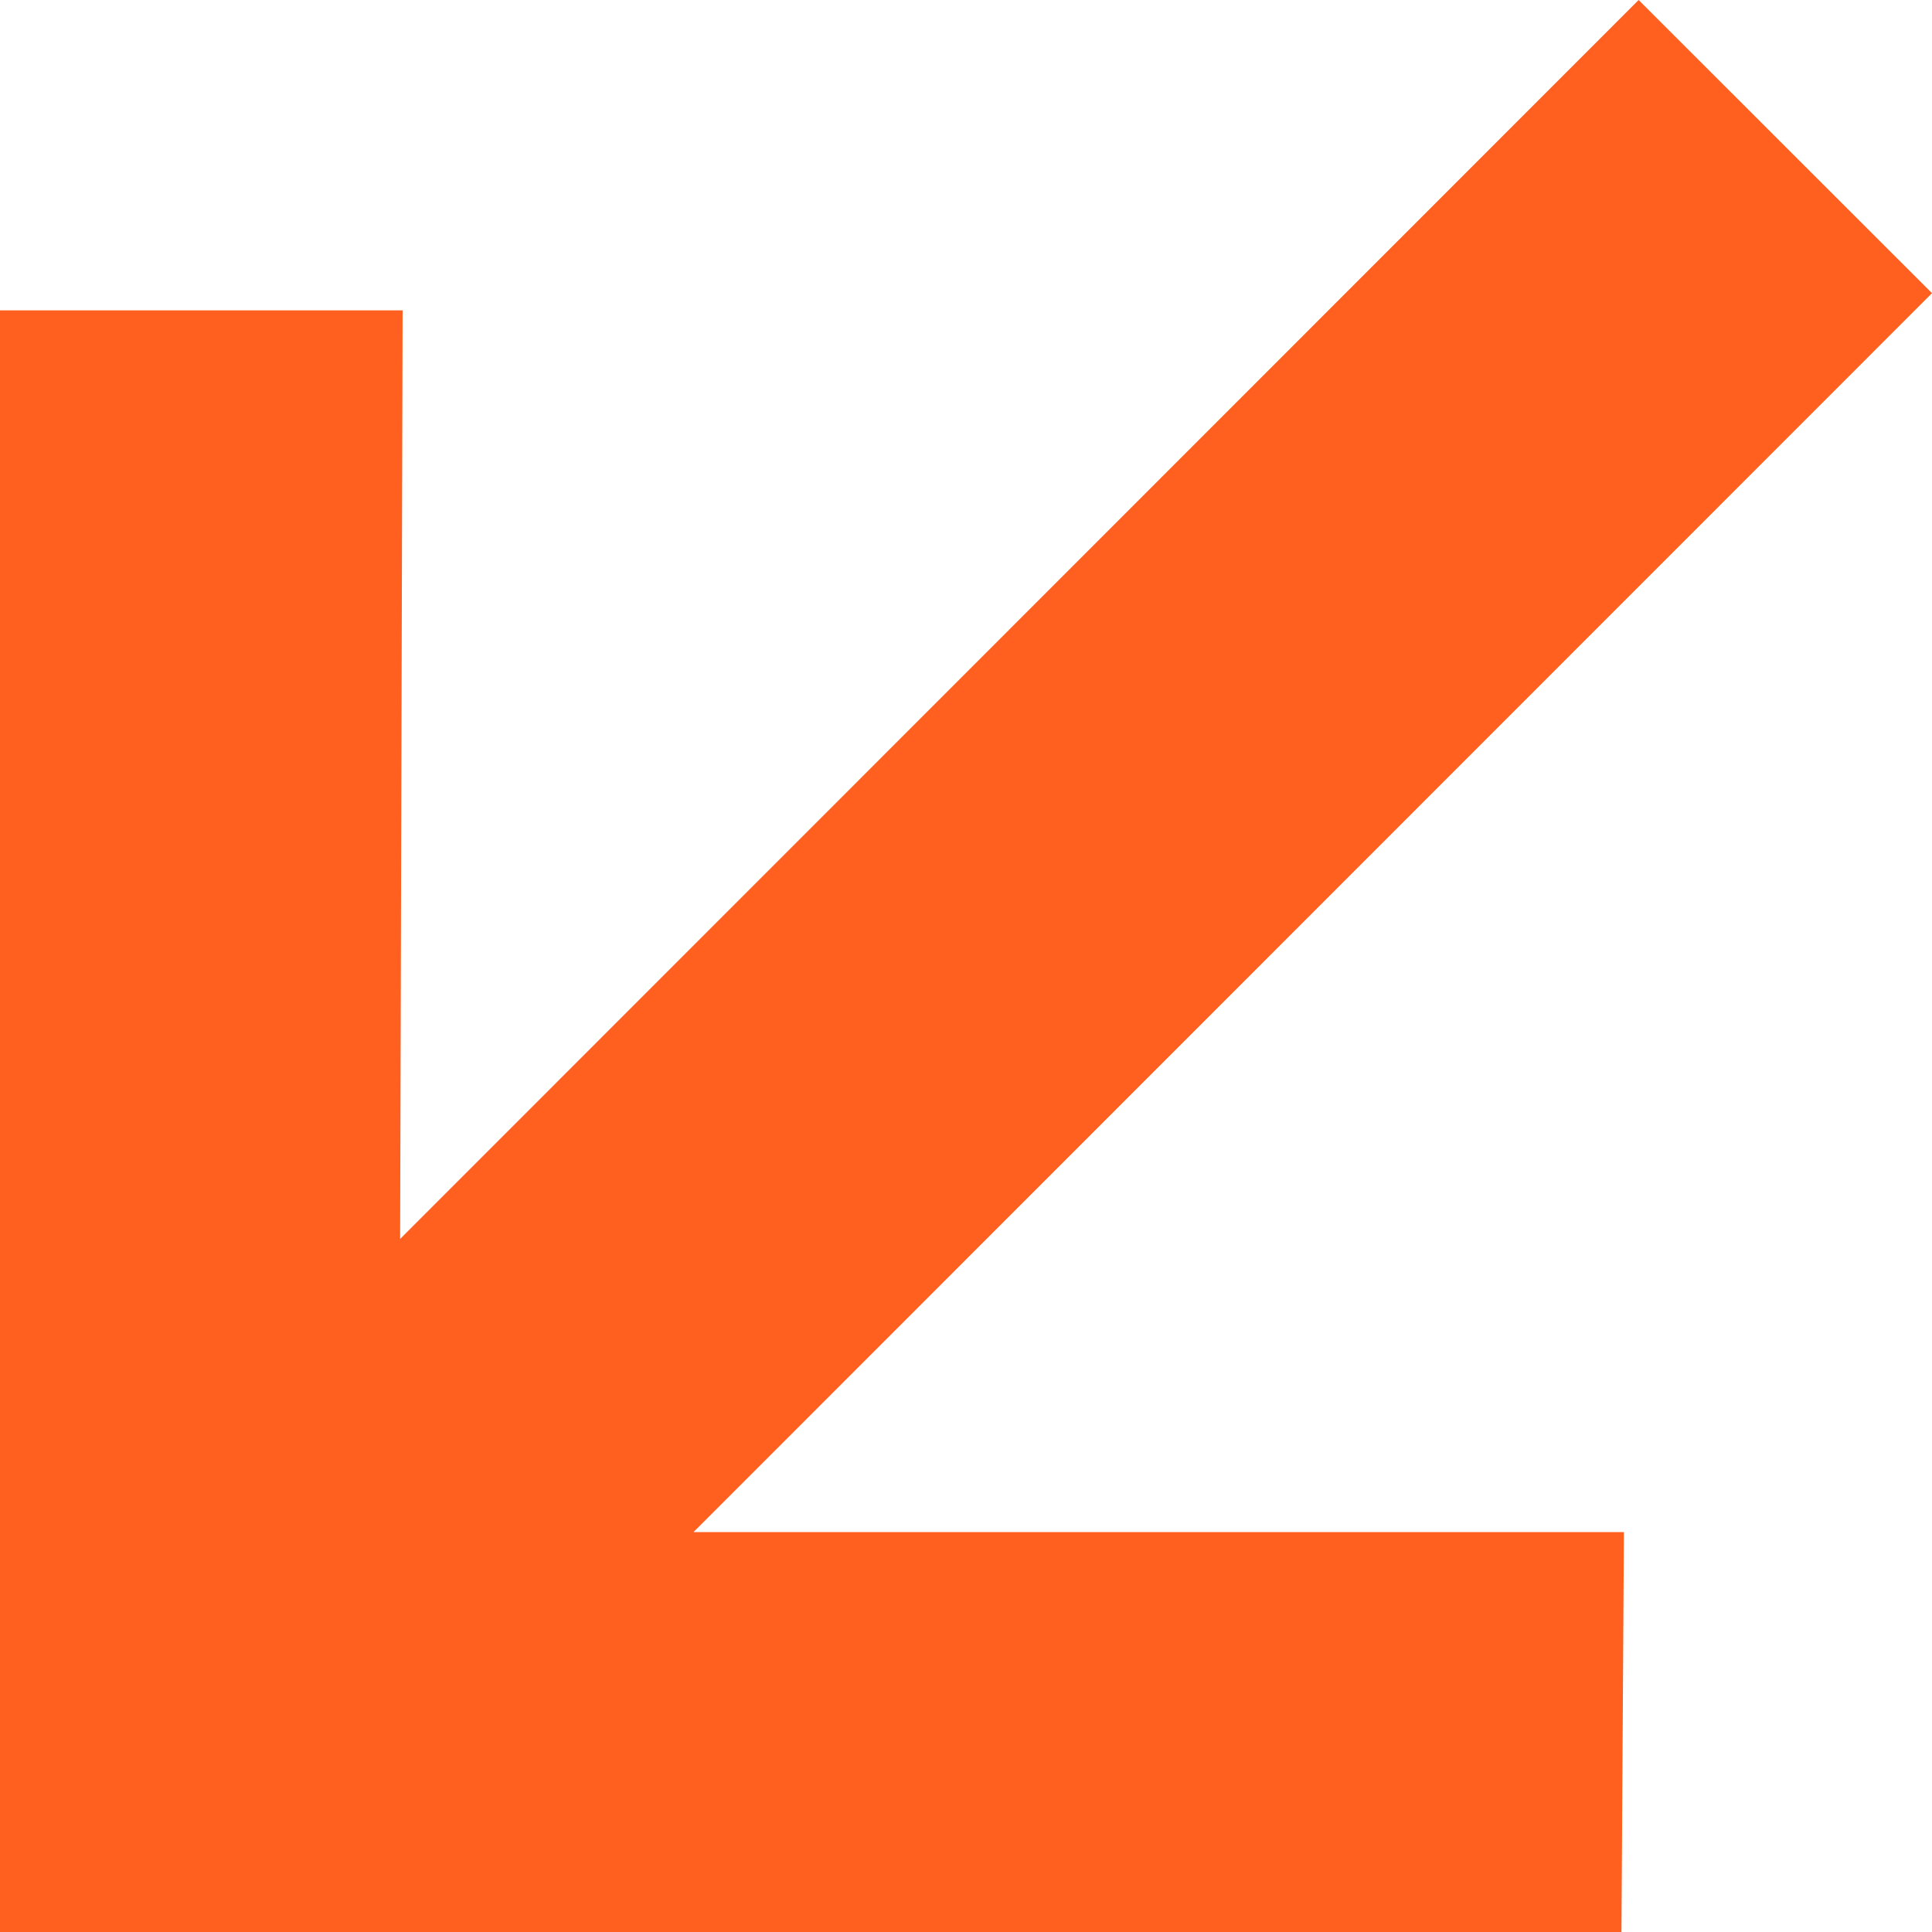 <svg width="64" height="64" viewBox="0 0 64 64" fill="none" xmlns="http://www.w3.org/2000/svg">
<path d="M54.282 0L64 9.712L22.973 50.753H53.794L53.713 64H0V10.281H13.337L13.255 41.041L54.282 0Z" fill="#FF5F1F"/>
</svg>

